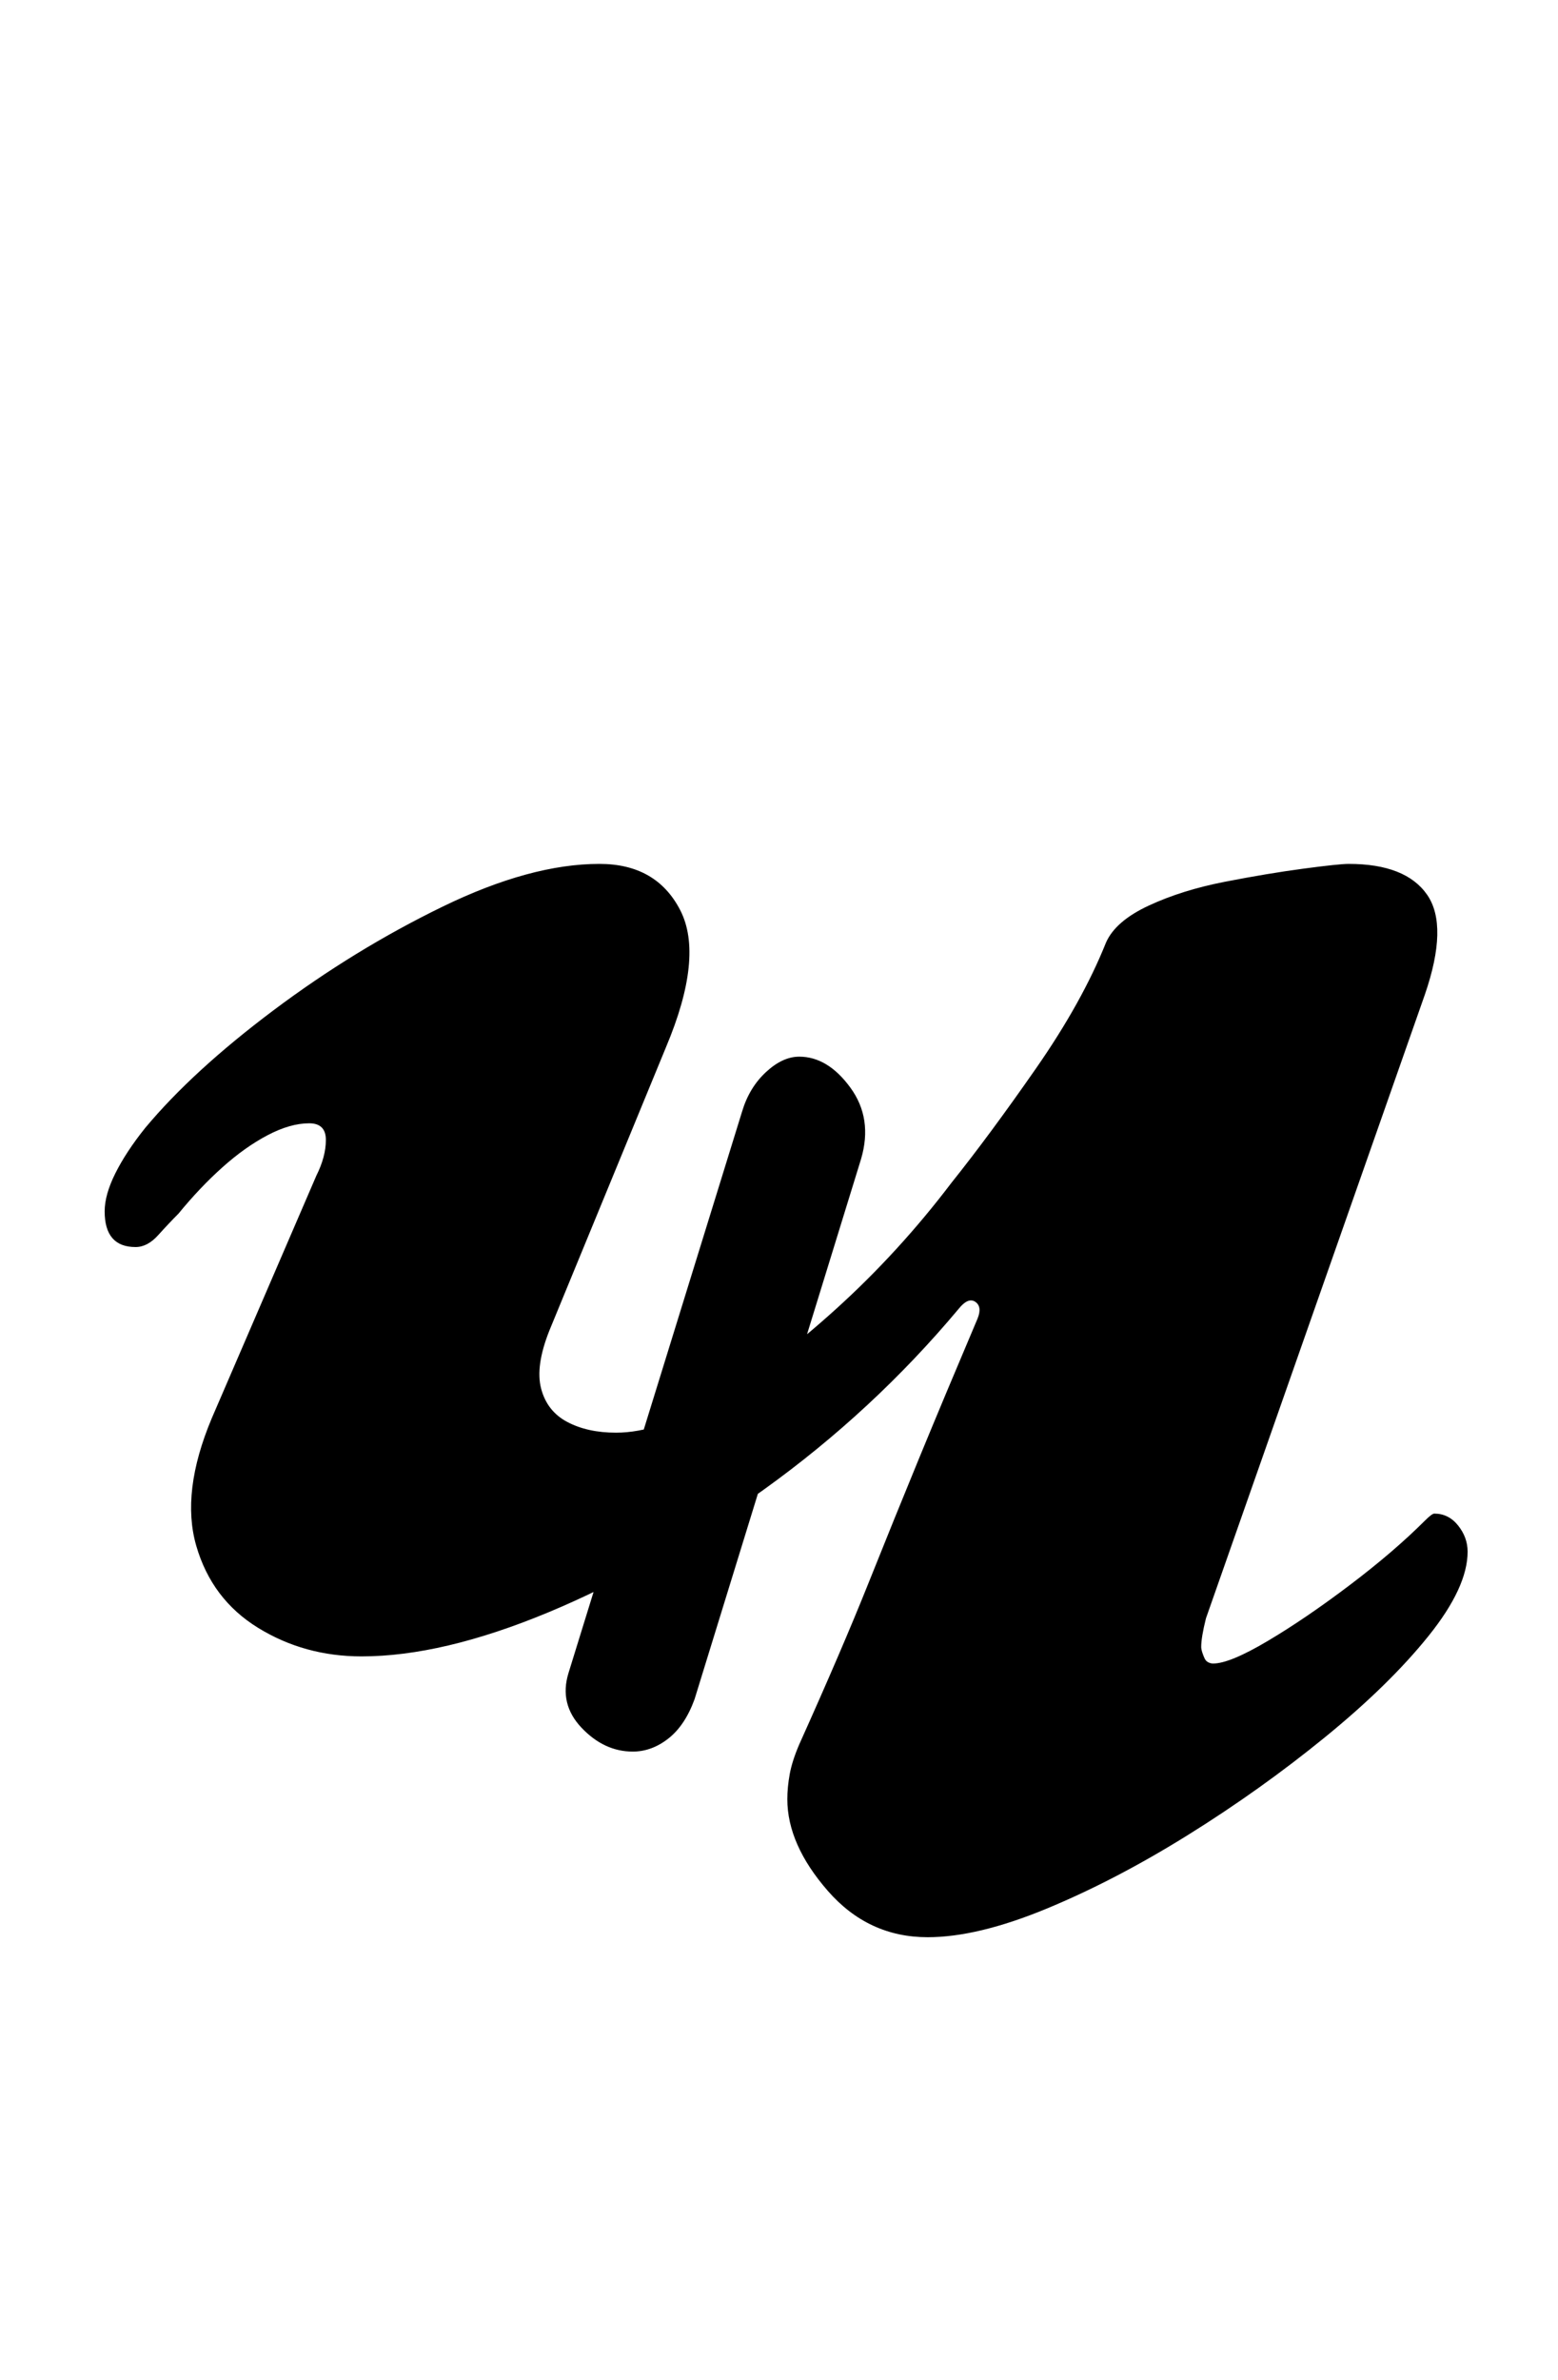 <?xml version="1.0" standalone="no"?>
<!DOCTYPE svg PUBLIC "-//W3C//DTD SVG 1.1//EN" "http://www.w3.org/Graphics/SVG/1.1/DTD/svg11.dtd" >
<svg xmlns="http://www.w3.org/2000/svg" xmlns:xlink="http://www.w3.org/1999/xlink" version="1.1" viewBox="-10 0 655 1000">
  <g transform="matrix(1 0 0 -1 0 800)">
   <path fill="currentColor"
d="M380 -14q-25 0 -42 19.5t-17 38.5q0 5 1 10.5t4 12.5q18 40 29 67.5t21.5 53t24.5 58.5q2 5 -1 7t-7 -3q-36 -43 -82 -76t-90.5 -51.5t-78.5 -18.5q-24 0 -43.5 12t-26 34.5t6.5 53.5l44 102q4 8 4 15t-7 7q-8 0 -17.5 -5t-19 -13.5t-18.5 -19.5q-4 -4 -8.5 -9t-9.5 -5
q-13 0 -13 15q0 7 4.5 16t12.5 19q20 24 54 49.5t71 43.5t66 18q24 0 34 -19.5t-6 -57.5l-49 -119q-6 -15 -3.5 -24.5t11 -14t20.5 -4.5q18 0 42 14t50.5 38t48.5 53q16 20 35.5 48t29.5 53q4 9 18 15.5t32 10t33 5.5t19 2q24 0 33 -13t-1 -42l-92 -262q-2 -8 -2 -12
q0 -1 0.5 -2.5t1 -2.5t1.5 -1.5t2 -0.5q7 0 23 9.5t34.5 23.5t31.5 27q3 3 4 3q6 0 10 -5t4 -11q0 -15 -16.5 -35.5t-43.5 -42.5t-57.5 -41t-59.5 -31t-50 -12zM256 64q-12 0 -21.5 10t-5.5 23l73 236q3 10 10 16.5t14 6.5q12 0 21.5 -13t4.5 -30l-70 -227q-4 -11 -11 -16.5
t-15 -5.5z" />
  </g>

</svg>
